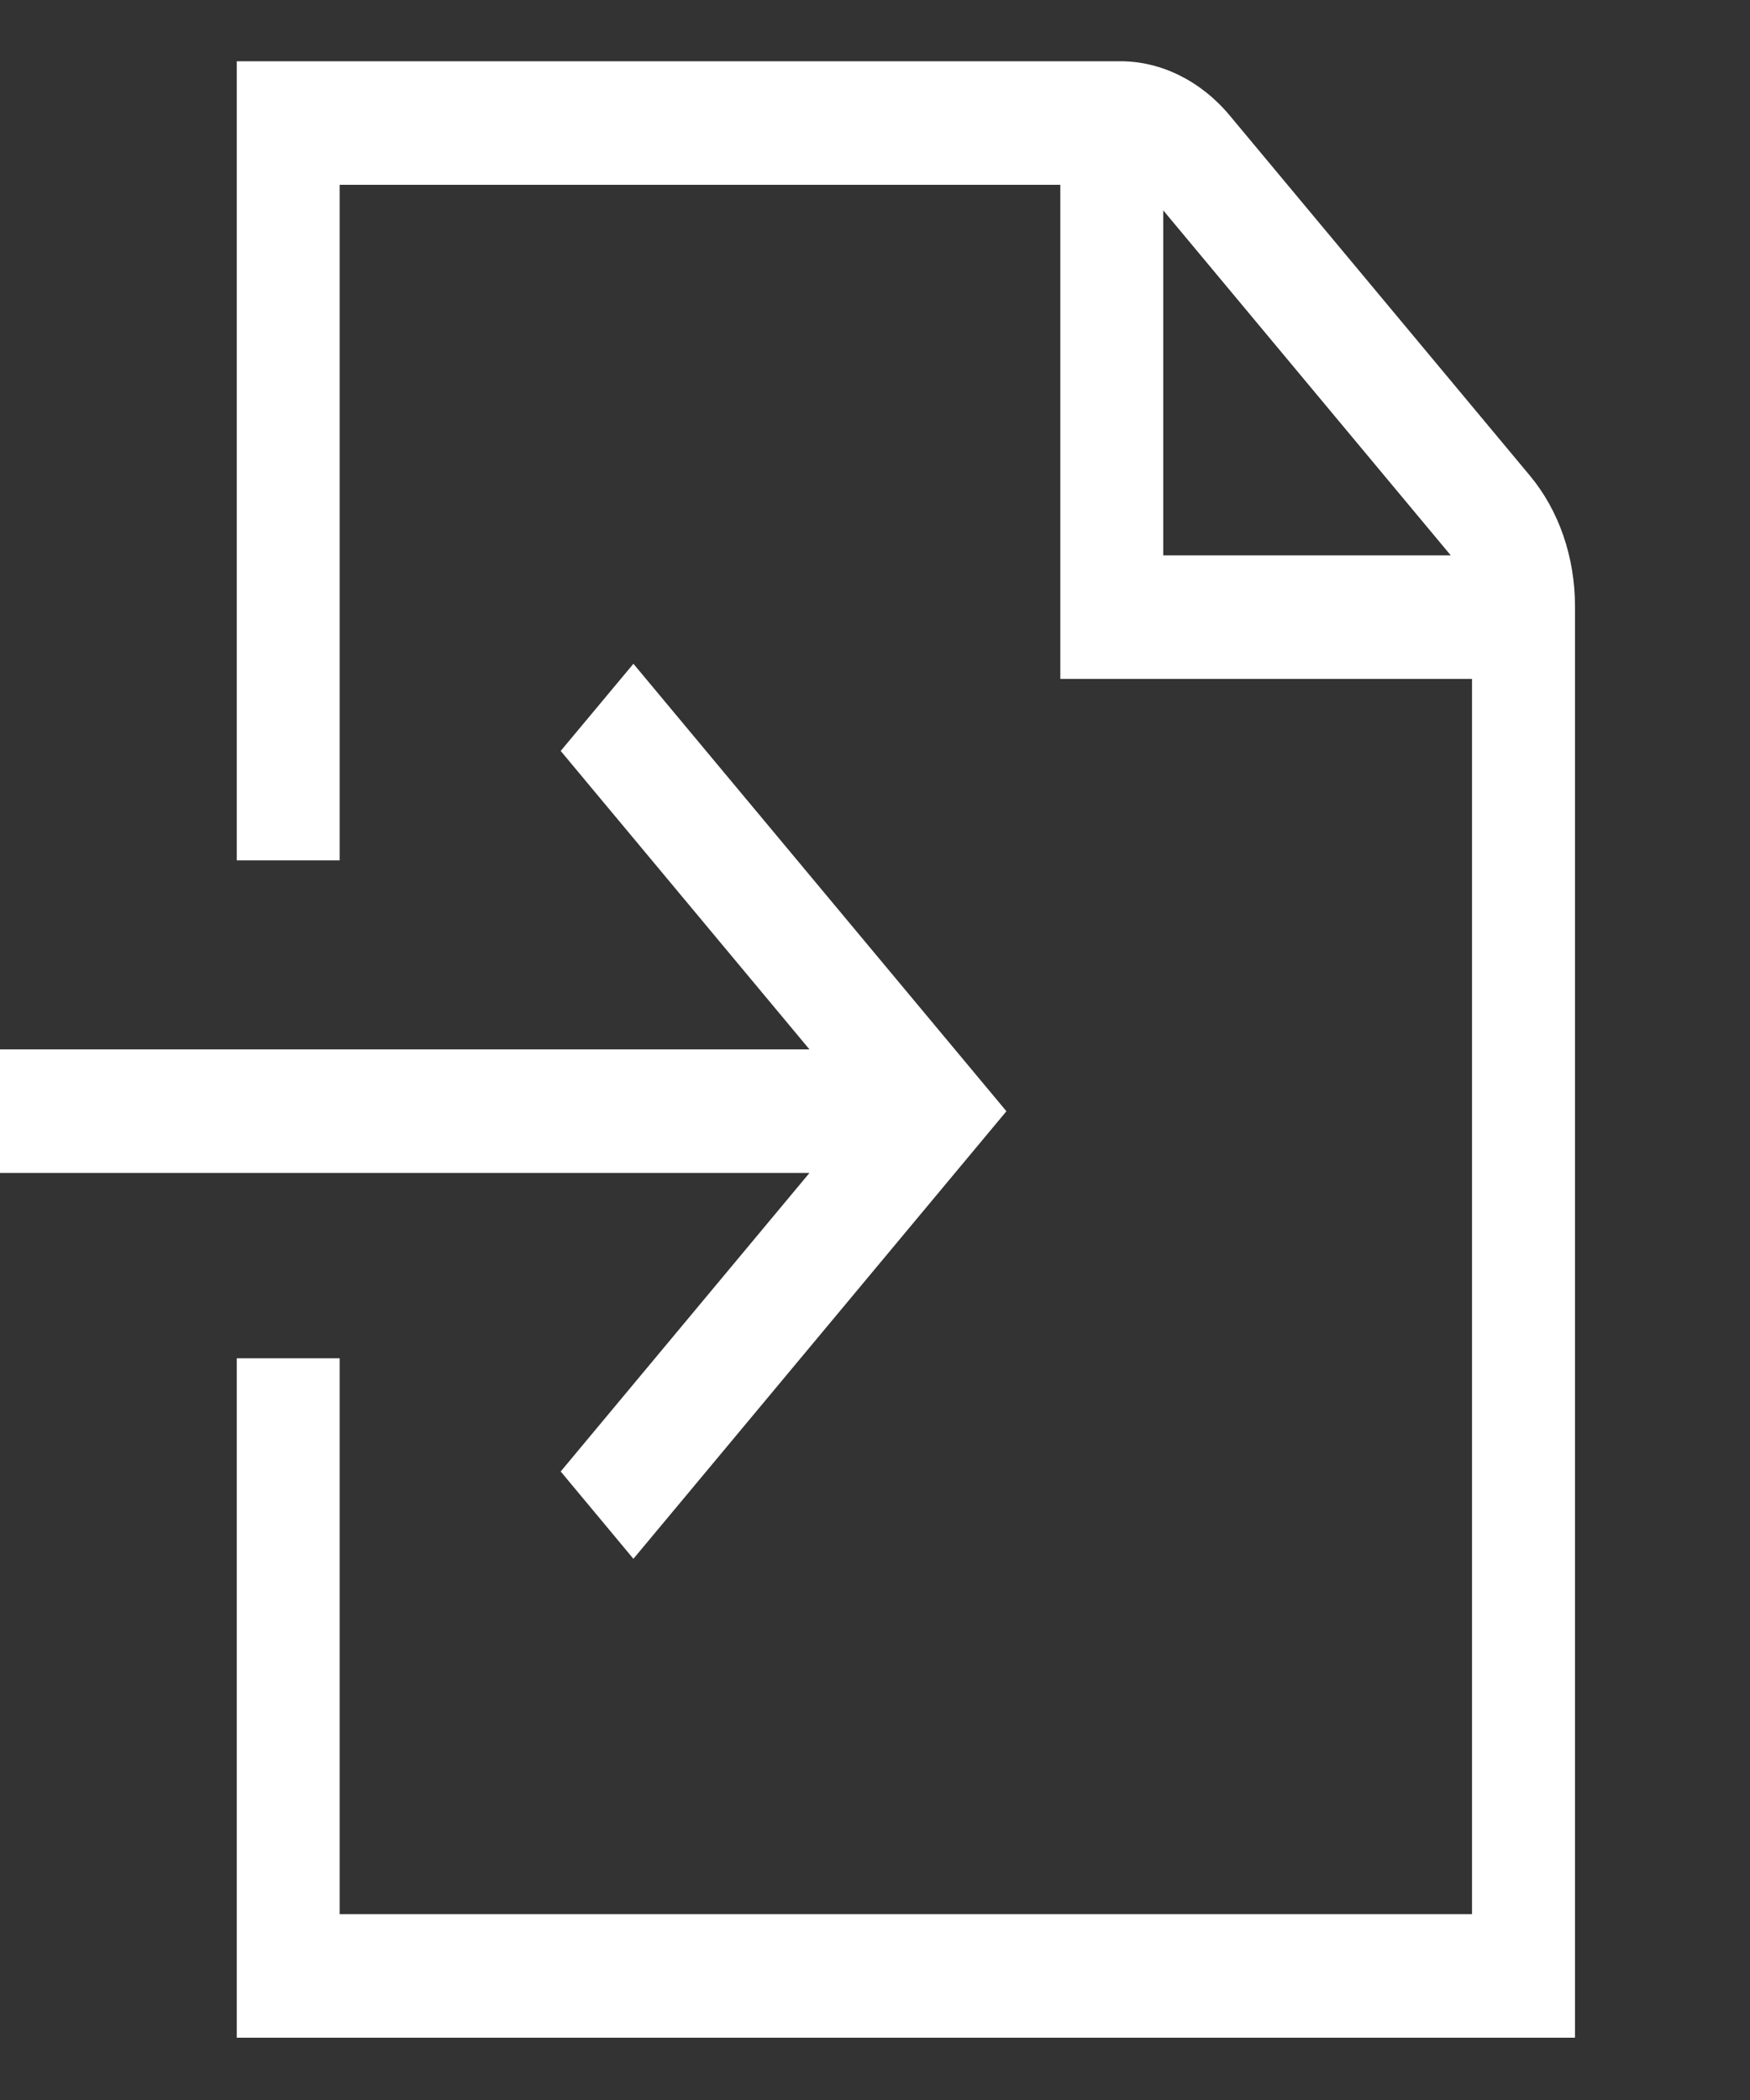 <svg width="20" height="24" viewBox="0 0 20 24" fill="none" xmlns="http://www.w3.org/2000/svg">
<rect x="0" y="0" width="20" height="24" fill="#333333" stroke="none"/>
<g clip-path="url(#clip0_285_166)">
<path fill-rule="evenodd" clip-rule="evenodd" d="M6.408 8.582L9.251 11.993H-2V13.405H9.251L6.408 16.817L7.239 17.815L11.502 12.7L7.239 7.586L6.408 8.582ZM17.483 5.434L14.054 1.32C13.726 0.926 13.271 0.7 12.807 0.7H2.706V9.833H3.882V2.112H12.118V7.759H16.823V21.876H3.882V15.523H2.706V23.288H18V6.932C18 6.367 17.817 5.835 17.483 5.434H17.483ZM13.294 2.404L16.58 6.347H13.294V2.404V2.404Z" fill="white"/>
</g>
<defs>
<clipPath id="clip0_285_166">
<rect width="20" height="24" fill="white"/>
</clipPath>
</defs>
</svg>
